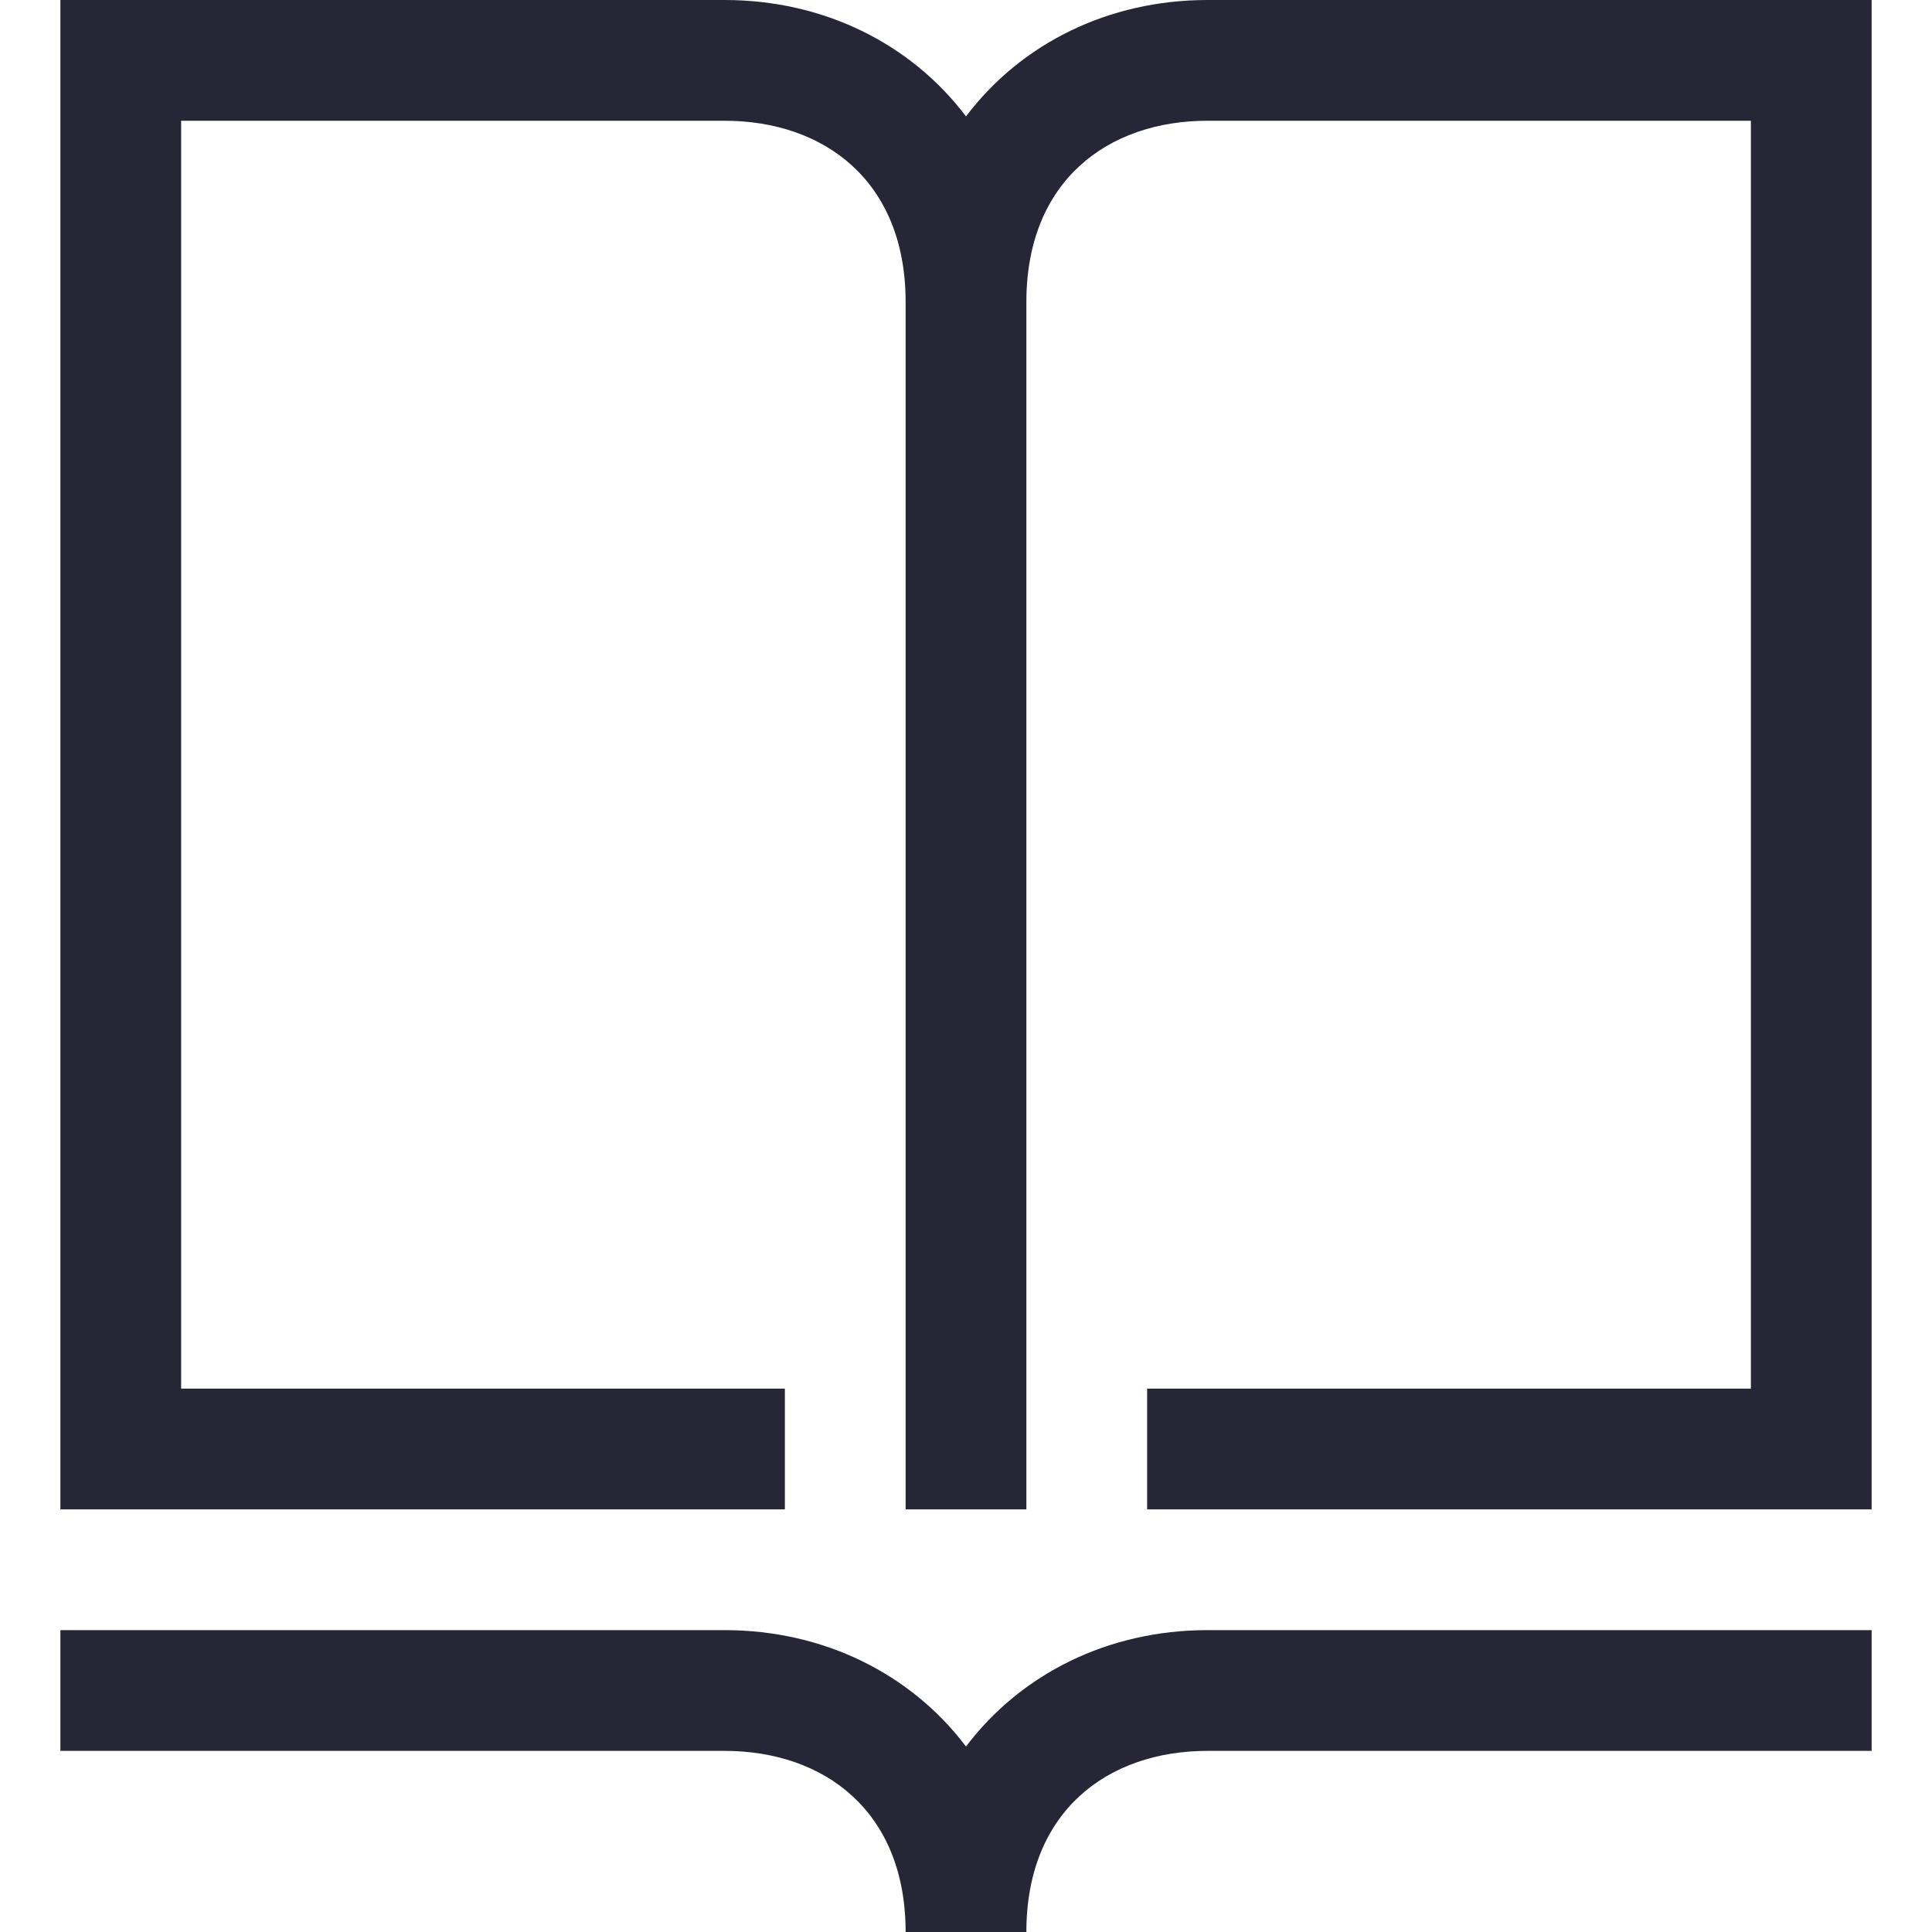 <?xml version="1.0" standalone="no"?><!DOCTYPE svg PUBLIC "-//W3C//DTD SVG 1.1//EN" "http://www.w3.org/Graphics/SVG/1.1/DTD/svg11.dtd"><svg t="1654330574956" class="icon" viewBox="0 0 1024 1024" version="1.1" xmlns="http://www.w3.org/2000/svg" p-id="2586" xmlns:xlink="http://www.w3.org/1999/xlink" width="200" height="200"><defs><style type="text/css">@font-face { font-family: feedback-iconfont; src: url("//at.alicdn.com/t/font_1031158_u69w8yhxdu.woff2?t=1630033759944") format("woff2"), url("//at.alicdn.com/t/font_1031158_u69w8yhxdu.woff?t=1630033759944") format("woff"), url("//at.alicdn.com/t/font_1031158_u69w8yhxdu.ttf?t=1630033759944") format("truetype"); }
</style></defs><path d="M512 925.696c-29.184-38.625-75.489-61.696-128-61.696H32v64H384c52.925 0 96 32 96 96h64c0-64 43.075-96 96-96h352v-64H640c-52.511 0-98.816 23.071-128 61.696zM640 0c-52.511 0-98.816 23.071-128 61.696C482.816 23.071 436.511 0 384 0H32v800h384v-64h-320V64H384c52.925 0 96 32 96 96v640h64v-640c0-64 43.075-96 96-96h288v672h-320v64h384V0H640z" fill="#272636" p-id="2587"></path></svg>
